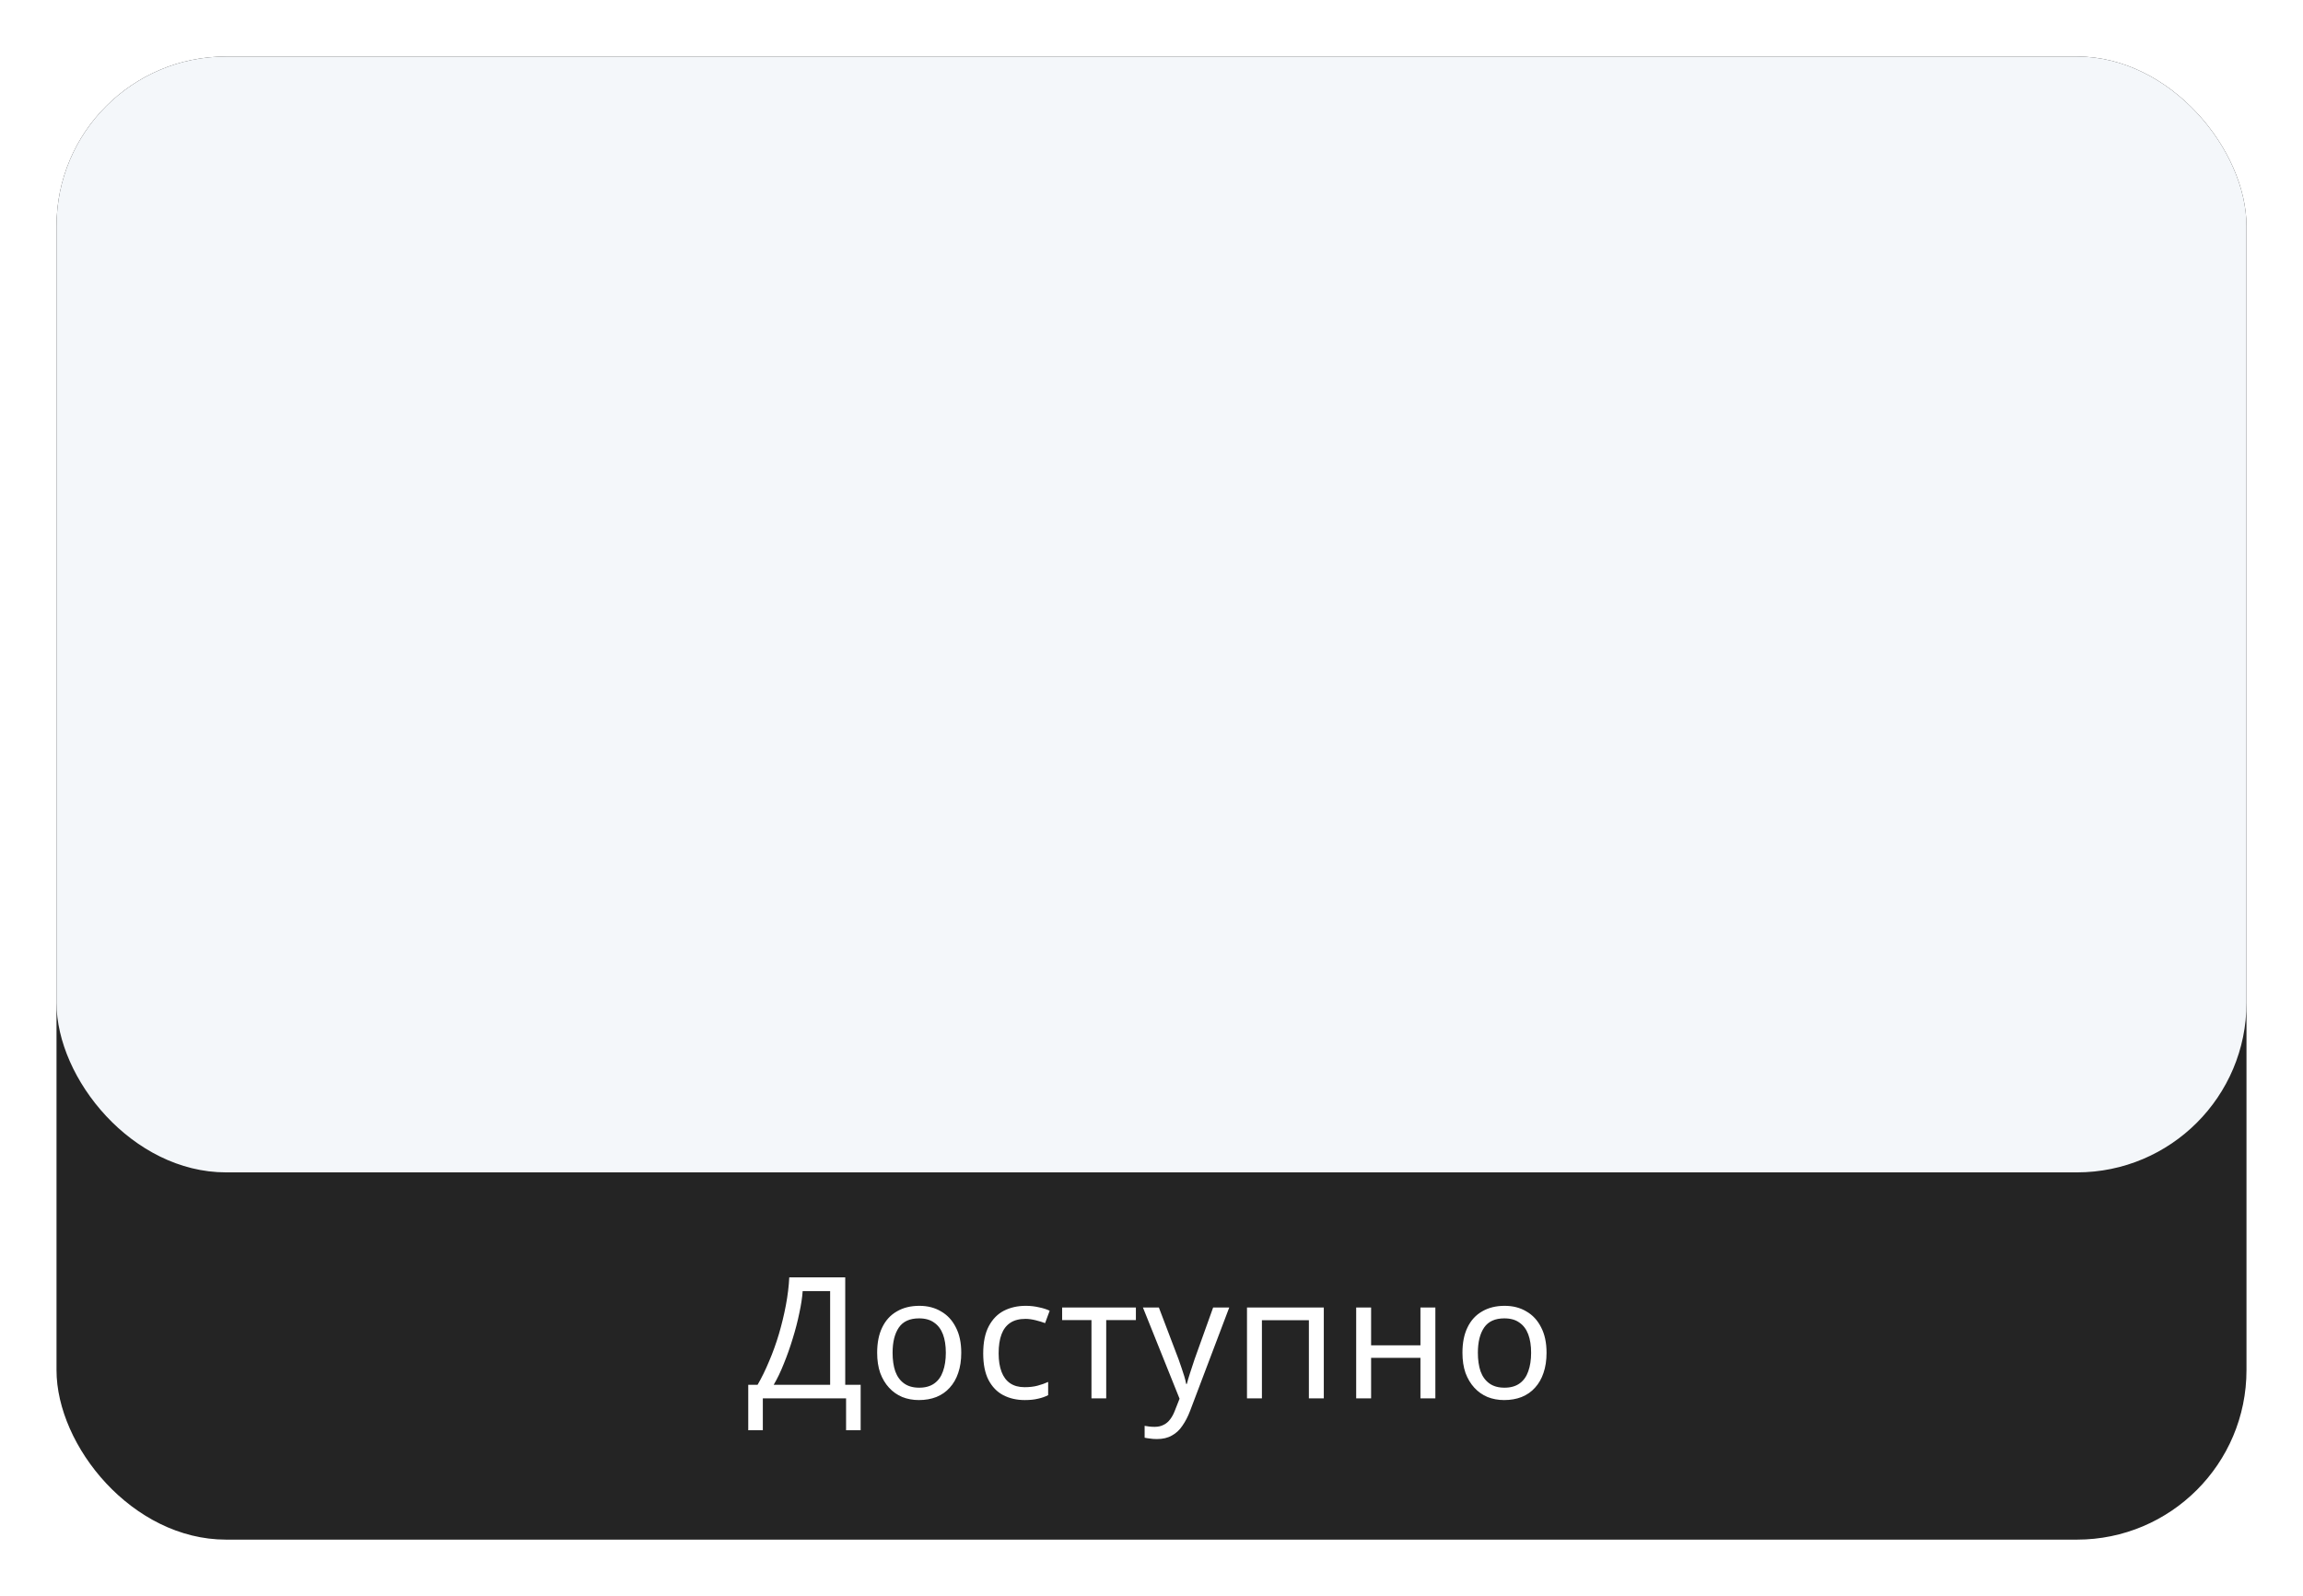 <svg width="163" height="113" viewBox="0 0 163 113" fill="none" xmlns="http://www.w3.org/2000/svg">
<g filter="url(#filter0_d_223_1320)">
<rect x="4" y="4" width="155" height="105" rx="12" fill="#242424"/>
<path d="M59.823 90.432V98.04H60.915V101.256H59.883V99H53.991V101.256H52.959V98.04H53.619C53.907 97.544 54.179 96.988 54.435 96.372C54.699 95.756 54.931 95.112 55.131 94.44C55.331 93.76 55.495 93.08 55.623 92.4C55.751 91.72 55.831 91.064 55.863 90.432H59.823ZM56.811 91.404C56.779 91.868 56.699 92.392 56.571 92.976C56.451 93.56 56.295 94.16 56.103 94.776C55.919 95.384 55.711 95.972 55.479 96.54C55.255 97.108 55.015 97.608 54.759 98.04H58.755V91.404H56.811ZM68.035 95.772C68.035 96.308 67.963 96.784 67.819 97.2C67.683 97.608 67.483 97.956 67.219 98.244C66.963 98.532 66.647 98.752 66.271 98.904C65.903 99.048 65.491 99.12 65.035 99.12C64.611 99.12 64.219 99.048 63.859 98.904C63.499 98.752 63.187 98.532 62.923 98.244C62.659 97.956 62.451 97.608 62.299 97.2C62.155 96.784 62.083 96.308 62.083 95.772C62.083 95.06 62.203 94.46 62.443 93.972C62.683 93.476 63.027 93.1 63.475 92.844C63.923 92.58 64.455 92.448 65.071 92.448C65.655 92.448 66.167 92.58 66.607 92.844C67.055 93.1 67.403 93.476 67.651 93.972C67.907 94.46 68.035 95.06 68.035 95.772ZM63.175 95.772C63.175 96.276 63.239 96.716 63.367 97.092C63.503 97.46 63.711 97.744 63.991 97.944C64.271 98.144 64.627 98.244 65.059 98.244C65.491 98.244 65.847 98.144 66.127 97.944C66.407 97.744 66.611 97.46 66.739 97.092C66.875 96.716 66.943 96.276 66.943 95.772C66.943 95.26 66.875 94.824 66.739 94.464C66.603 94.104 66.395 93.828 66.115 93.636C65.843 93.436 65.487 93.336 65.047 93.336C64.391 93.336 63.915 93.552 63.619 93.984C63.323 94.416 63.175 95.012 63.175 95.772ZM72.529 99.12C71.961 99.12 71.453 99.004 71.005 98.772C70.565 98.54 70.217 98.18 69.961 97.692C69.713 97.204 69.589 96.58 69.589 95.82C69.589 95.028 69.721 94.384 69.985 93.888C70.249 93.392 70.605 93.028 71.053 92.796C71.509 92.564 72.025 92.448 72.601 92.448C72.929 92.448 73.245 92.484 73.549 92.556C73.853 92.62 74.101 92.7 74.293 92.796L73.969 93.672C73.777 93.6 73.553 93.532 73.297 93.468C73.041 93.404 72.801 93.372 72.577 93.372C72.145 93.372 71.789 93.464 71.509 93.648C71.229 93.832 71.021 94.104 70.885 94.464C70.749 94.824 70.681 95.272 70.681 95.808C70.681 96.32 70.749 96.756 70.885 97.116C71.021 97.476 71.225 97.748 71.497 97.932C71.769 98.116 72.109 98.208 72.517 98.208C72.869 98.208 73.177 98.172 73.441 98.1C73.713 98.028 73.961 97.94 74.185 97.836V98.772C73.969 98.884 73.729 98.968 73.465 99.024C73.209 99.088 72.897 99.12 72.529 99.12ZM80.395 93.456H78.295V99H77.251V93.456H75.175V92.568H80.395V93.456ZM80.894 92.568H82.022L83.414 96.228C83.494 96.444 83.566 96.652 83.63 96.852C83.702 97.052 83.766 97.248 83.822 97.44C83.878 97.624 83.922 97.804 83.954 97.98H84.002C84.05 97.78 84.126 97.52 84.23 97.2C84.334 96.872 84.442 96.544 84.554 96.216L85.862 92.568H87.002L84.23 99.888C84.078 100.288 83.898 100.636 83.69 100.932C83.49 101.236 83.242 101.468 82.946 101.628C82.658 101.796 82.306 101.88 81.89 101.88C81.698 101.88 81.53 101.868 81.386 101.844C81.242 101.828 81.118 101.808 81.014 101.784V100.944C81.102 100.96 81.206 100.976 81.326 100.992C81.454 101.008 81.586 101.016 81.722 101.016C81.97 101.016 82.182 100.968 82.358 100.872C82.542 100.784 82.698 100.652 82.826 100.476C82.954 100.308 83.062 100.108 83.15 99.876L83.486 99.024L80.894 92.568ZM93.695 92.568V99H92.639V93.468H89.315V99H88.259V92.568H93.695ZM97.043 92.568V95.244H100.535V92.568H101.591V99H100.535V96.132H97.043V99H95.987V92.568H97.043ZM109.46 95.772C109.46 96.308 109.388 96.784 109.244 97.2C109.108 97.608 108.908 97.956 108.644 98.244C108.388 98.532 108.072 98.752 107.696 98.904C107.328 99.048 106.916 99.12 106.46 99.12C106.036 99.12 105.644 99.048 105.284 98.904C104.924 98.752 104.612 98.532 104.348 98.244C104.084 97.956 103.876 97.608 103.724 97.2C103.58 96.784 103.508 96.308 103.508 95.772C103.508 95.06 103.628 94.46 103.868 93.972C104.108 93.476 104.452 93.1 104.9 92.844C105.348 92.58 105.88 92.448 106.496 92.448C107.08 92.448 107.592 92.58 108.032 92.844C108.48 93.1 108.828 93.476 109.076 93.972C109.332 94.46 109.46 95.06 109.46 95.772ZM104.6 95.772C104.6 96.276 104.664 96.716 104.792 97.092C104.928 97.46 105.136 97.744 105.416 97.944C105.696 98.144 106.052 98.244 106.484 98.244C106.916 98.244 107.272 98.144 107.552 97.944C107.832 97.744 108.036 97.46 108.164 97.092C108.3 96.716 108.368 96.276 108.368 95.772C108.368 95.26 108.3 94.824 108.164 94.464C108.028 94.104 107.82 93.828 107.54 93.636C107.268 93.436 106.912 93.336 106.472 93.336C105.816 93.336 105.34 93.552 105.044 93.984C104.748 94.416 104.6 95.012 104.6 95.772Z" fill="white"/>
</g>
<g filter="url(#filter1_d_223_1320)">
<rect x="4" y="4" width="155" height="79" rx="12" fill="#F4F7FA"/>
</g>
<defs>
<filter id="filter0_d_223_1320" x="0" y="0" width="163" height="113" filterUnits="userSpaceOnUse" color-interpolation-filters="sRGB">
<feFlood flood-opacity="0" result="BackgroundImageFix"/>
<feColorMatrix in="SourceAlpha" type="matrix" values="0 0 0 0 0 0 0 0 0 0 0 0 0 0 0 0 0 0 127 0" result="hardAlpha"/>
<feOffset/>
<feGaussianBlur stdDeviation="2"/>
<feComposite in2="hardAlpha" operator="out"/>
<feColorMatrix type="matrix" values="0 0 0 0 0 0 0 0 0 0 0 0 0 0 0 0 0 0 0.25 0"/>
<feBlend mode="normal" in2="BackgroundImageFix" result="effect1_dropShadow_223_1320"/>
<feBlend mode="normal" in="SourceGraphic" in2="effect1_dropShadow_223_1320" result="shape"/>
</filter>
<filter id="filter1_d_223_1320" x="0" y="0" width="163" height="87" filterUnits="userSpaceOnUse" color-interpolation-filters="sRGB">
<feFlood flood-opacity="0" result="BackgroundImageFix"/>
<feColorMatrix in="SourceAlpha" type="matrix" values="0 0 0 0 0 0 0 0 0 0 0 0 0 0 0 0 0 0 127 0" result="hardAlpha"/>
<feOffset/>
<feGaussianBlur stdDeviation="2"/>
<feComposite in2="hardAlpha" operator="out"/>
<feColorMatrix type="matrix" values="0 0 0 0 0 0 0 0 0 0 0 0 0 0 0 0 0 0 0.25 0"/>
<feBlend mode="normal" in2="BackgroundImageFix" result="effect1_dropShadow_223_1320"/>
<feBlend mode="normal" in="SourceGraphic" in2="effect1_dropShadow_223_1320" result="shape"/>
</filter>
</defs>
</svg>
